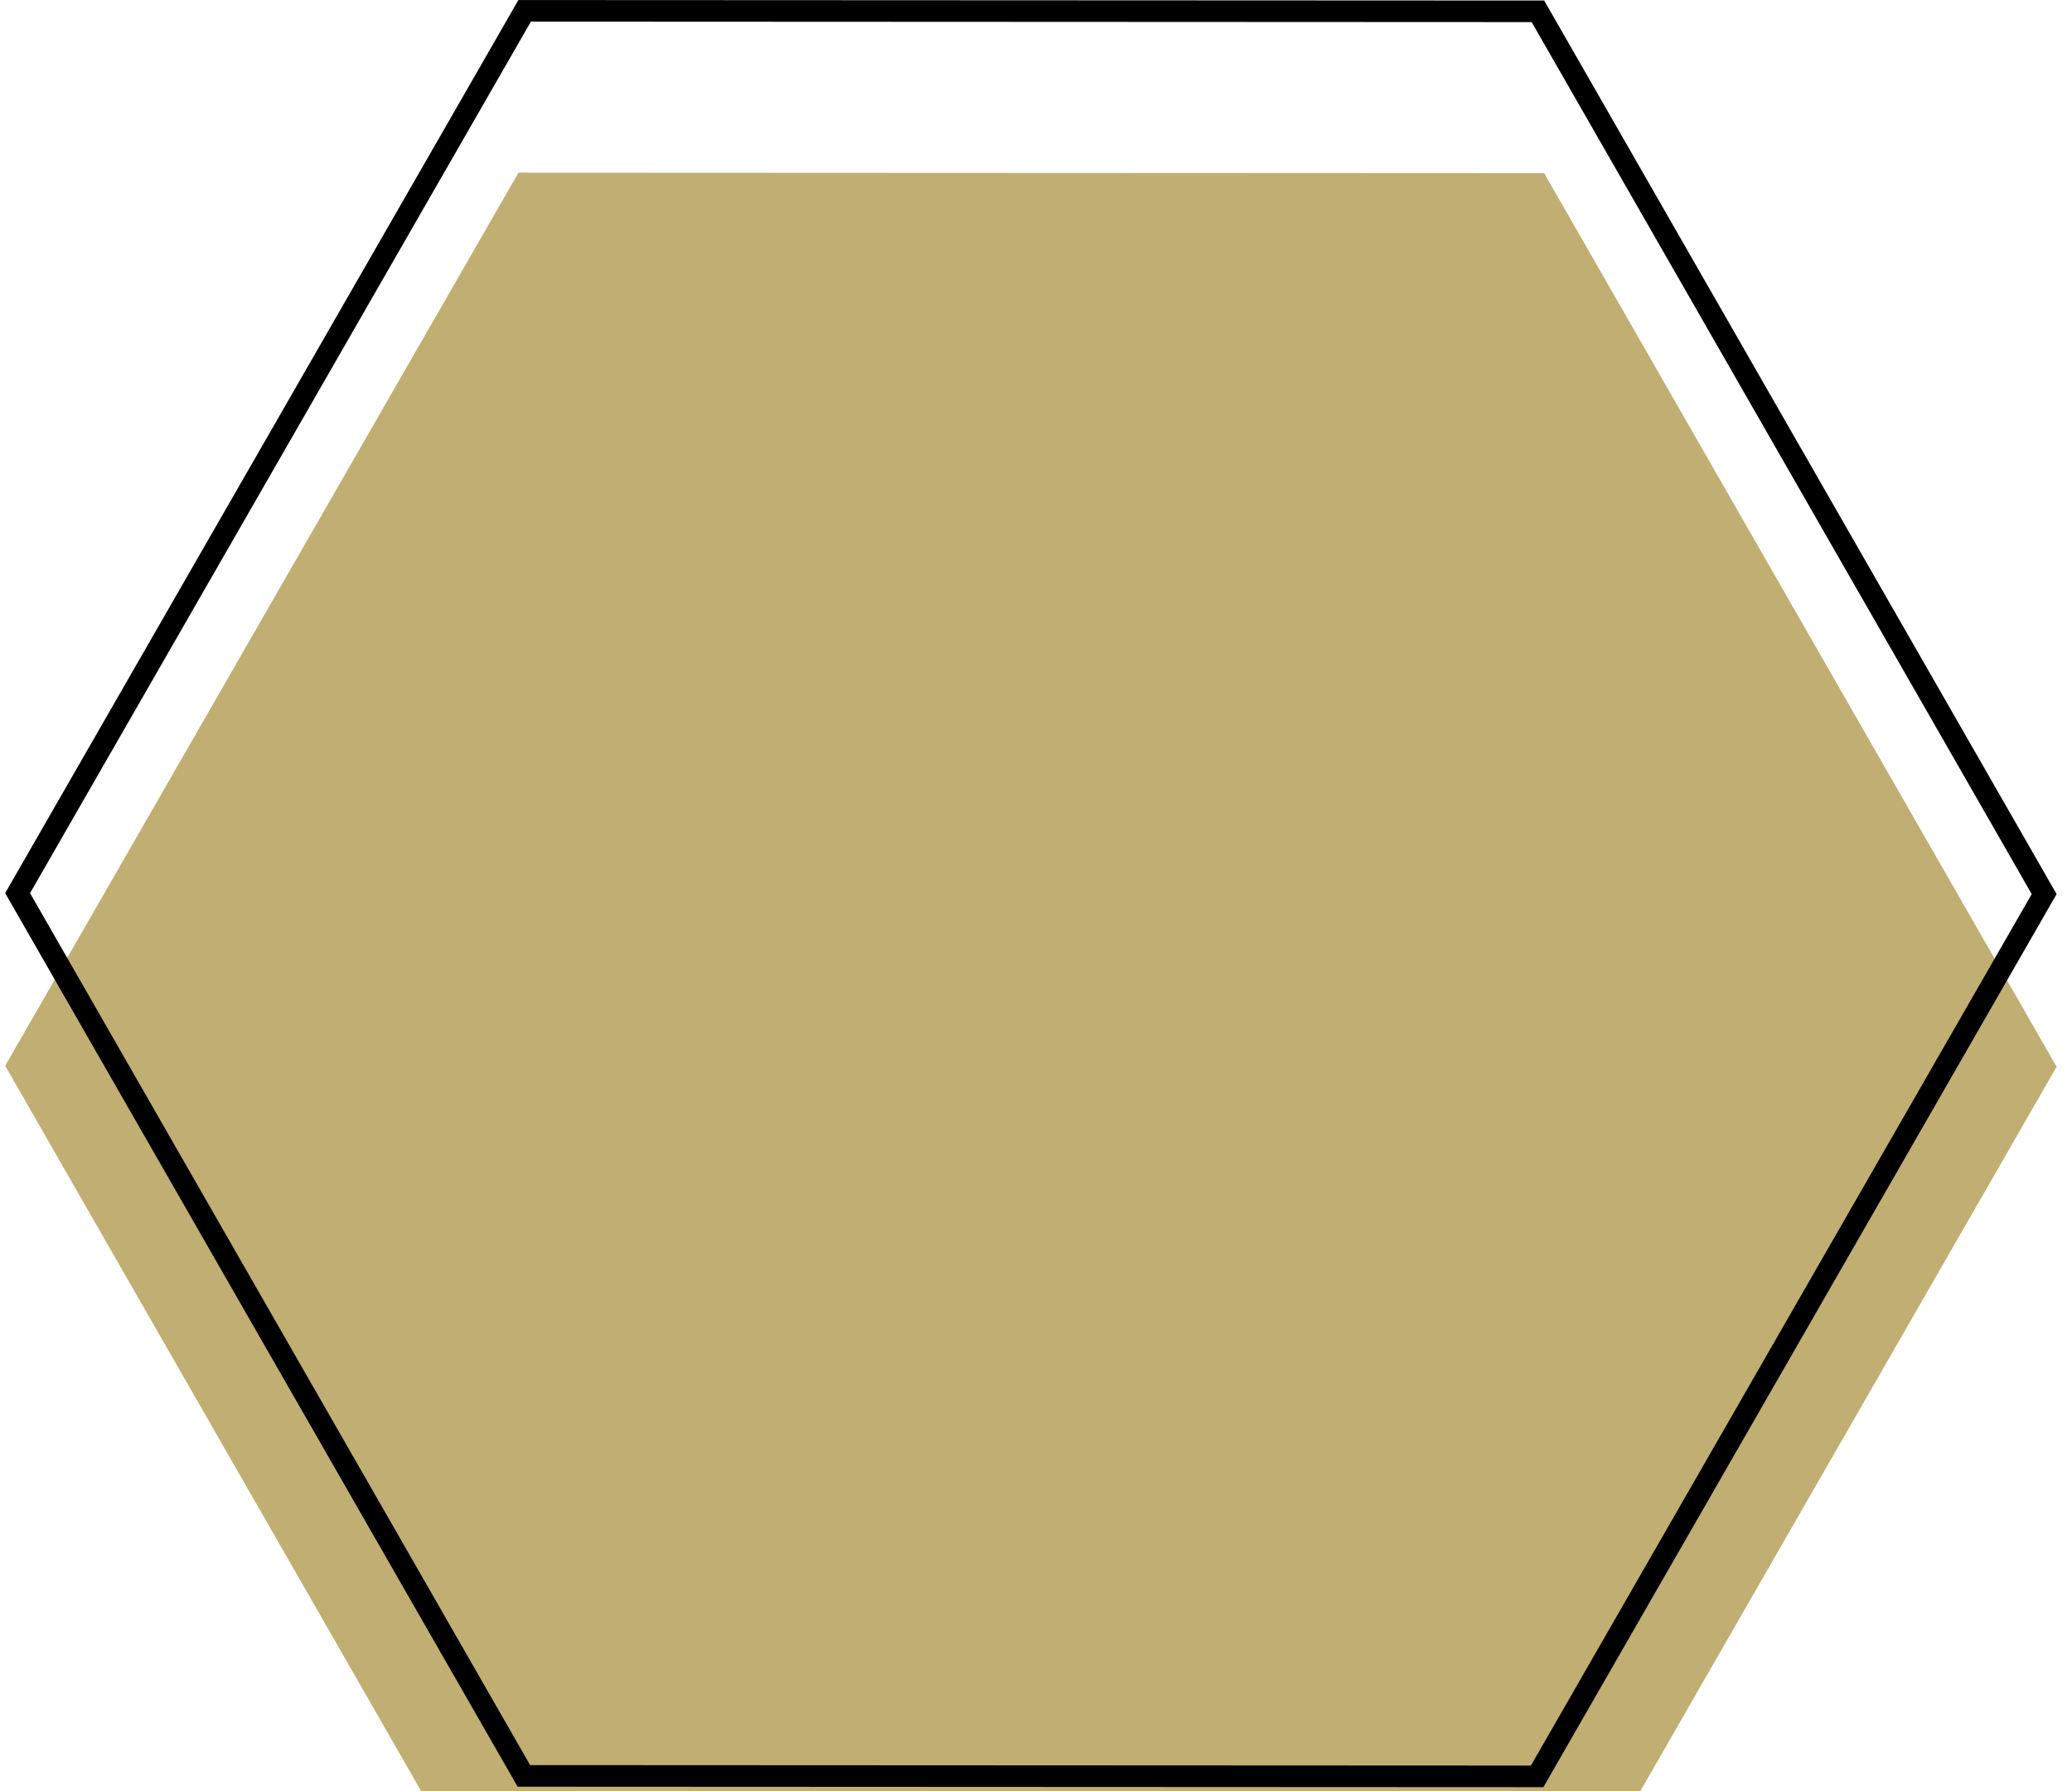 <svg width="96" height="83" viewBox="0 0 96 83" fill="none" xmlns="http://www.w3.org/2000/svg">
<g filter="url(#filter0_ii_214_225)">
<path d="M24.021 0.001L71.544 0.023L95.286 41.425L71.506 82.807L23.983 82.784L0.24 41.382L24.021 0.001Z" fill="#C1AE73"/>
</g>
<path d="M0.816 41.381L24.308 0.502L71.255 0.524L94.71 41.426L71.219 82.305L24.272 82.283L0.816 41.381Z" stroke="black"/>
<defs>
<filter id="filter0_ii_214_225" x="0.24" y="0.001" width="95.046" height="86.806" filterUnits="userSpaceOnUse" color-interpolation-filters="sRGB">
<feFlood flood-opacity="0" result="BackgroundImageFix"/>
<feBlend mode="normal" in="SourceGraphic" in2="BackgroundImageFix" result="shape"/>
<feColorMatrix in="SourceAlpha" type="matrix" values="0 0 0 0 0 0 0 0 0 0 0 0 0 0 0 0 0 0 127 0" result="hardAlpha"/>
<feOffset dy="4"/>
<feGaussianBlur stdDeviation="2"/>
<feComposite in2="hardAlpha" operator="arithmetic" k2="-1" k3="1"/>
<feColorMatrix type="matrix" values="0 0 0 0 0 0 0 0 0 0 0 0 0 0 0 0 0 0 0.25 0"/>
<feBlend mode="normal" in2="shape" result="effect1_innerShadow_214_225"/>
<feColorMatrix in="SourceAlpha" type="matrix" values="0 0 0 0 0 0 0 0 0 0 0 0 0 0 0 0 0 0 127 0" result="hardAlpha"/>
<feOffset dy="4"/>
<feGaussianBlur stdDeviation="2"/>
<feComposite in2="hardAlpha" operator="arithmetic" k2="-1" k3="1"/>
<feColorMatrix type="matrix" values="0 0 0 0 0 0 0 0 0 0 0 0 0 0 0 0 0 0 0.25 0"/>
<feBlend mode="normal" in2="effect1_innerShadow_214_225" result="effect2_innerShadow_214_225"/>
</filter>
</defs>
</svg>
